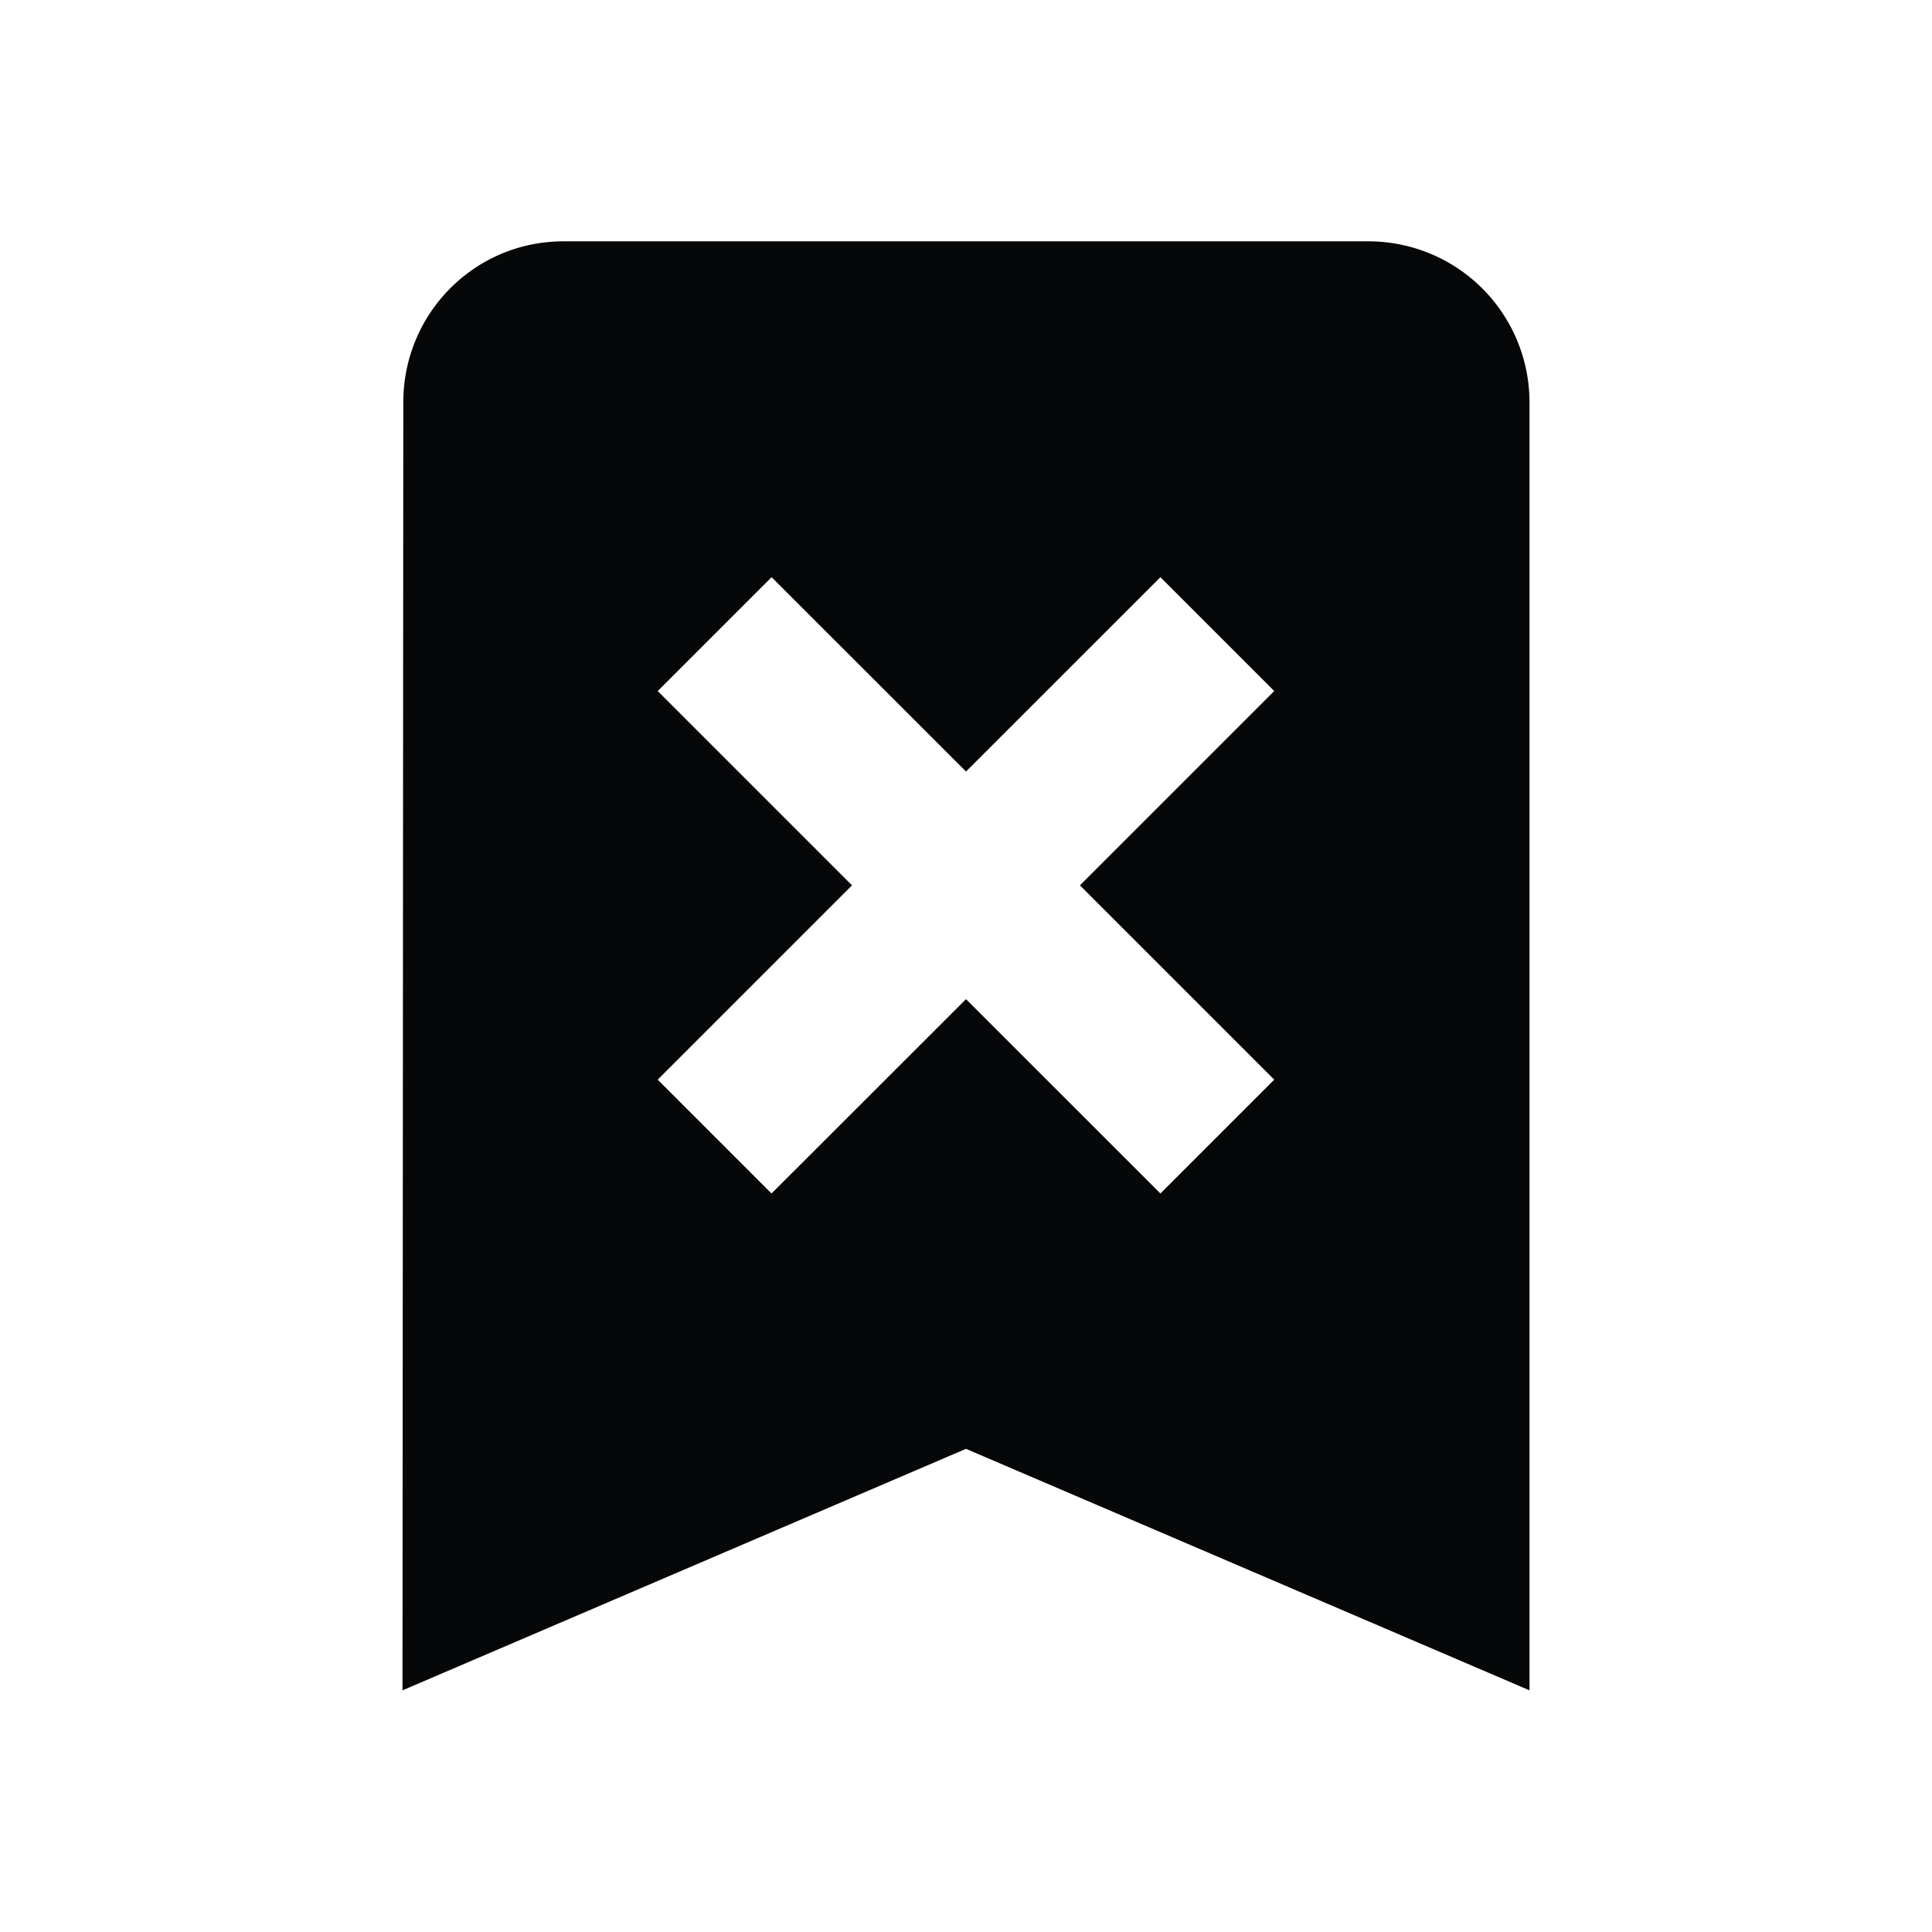 <svg xmlns="http://www.w3.org/2000/svg" baseProfile="full" viewBox="0 0 24.00 24.00"><path fill="#050708" d="M17 2.998a2 2 0 0 1 2 2v16l-7-3-7 3 .01-16c0-1.104.885-2 1.99-2h10zM8.17 8.584l2.414 2.414-2.414 2.414 1.414 1.414L12 12.412l2.415 2.414 1.414-1.414-2.414-2.414 2.414-2.414-1.414-1.414-2.415 2.414L9.585 7.17 8.171 8.584z"/></svg>